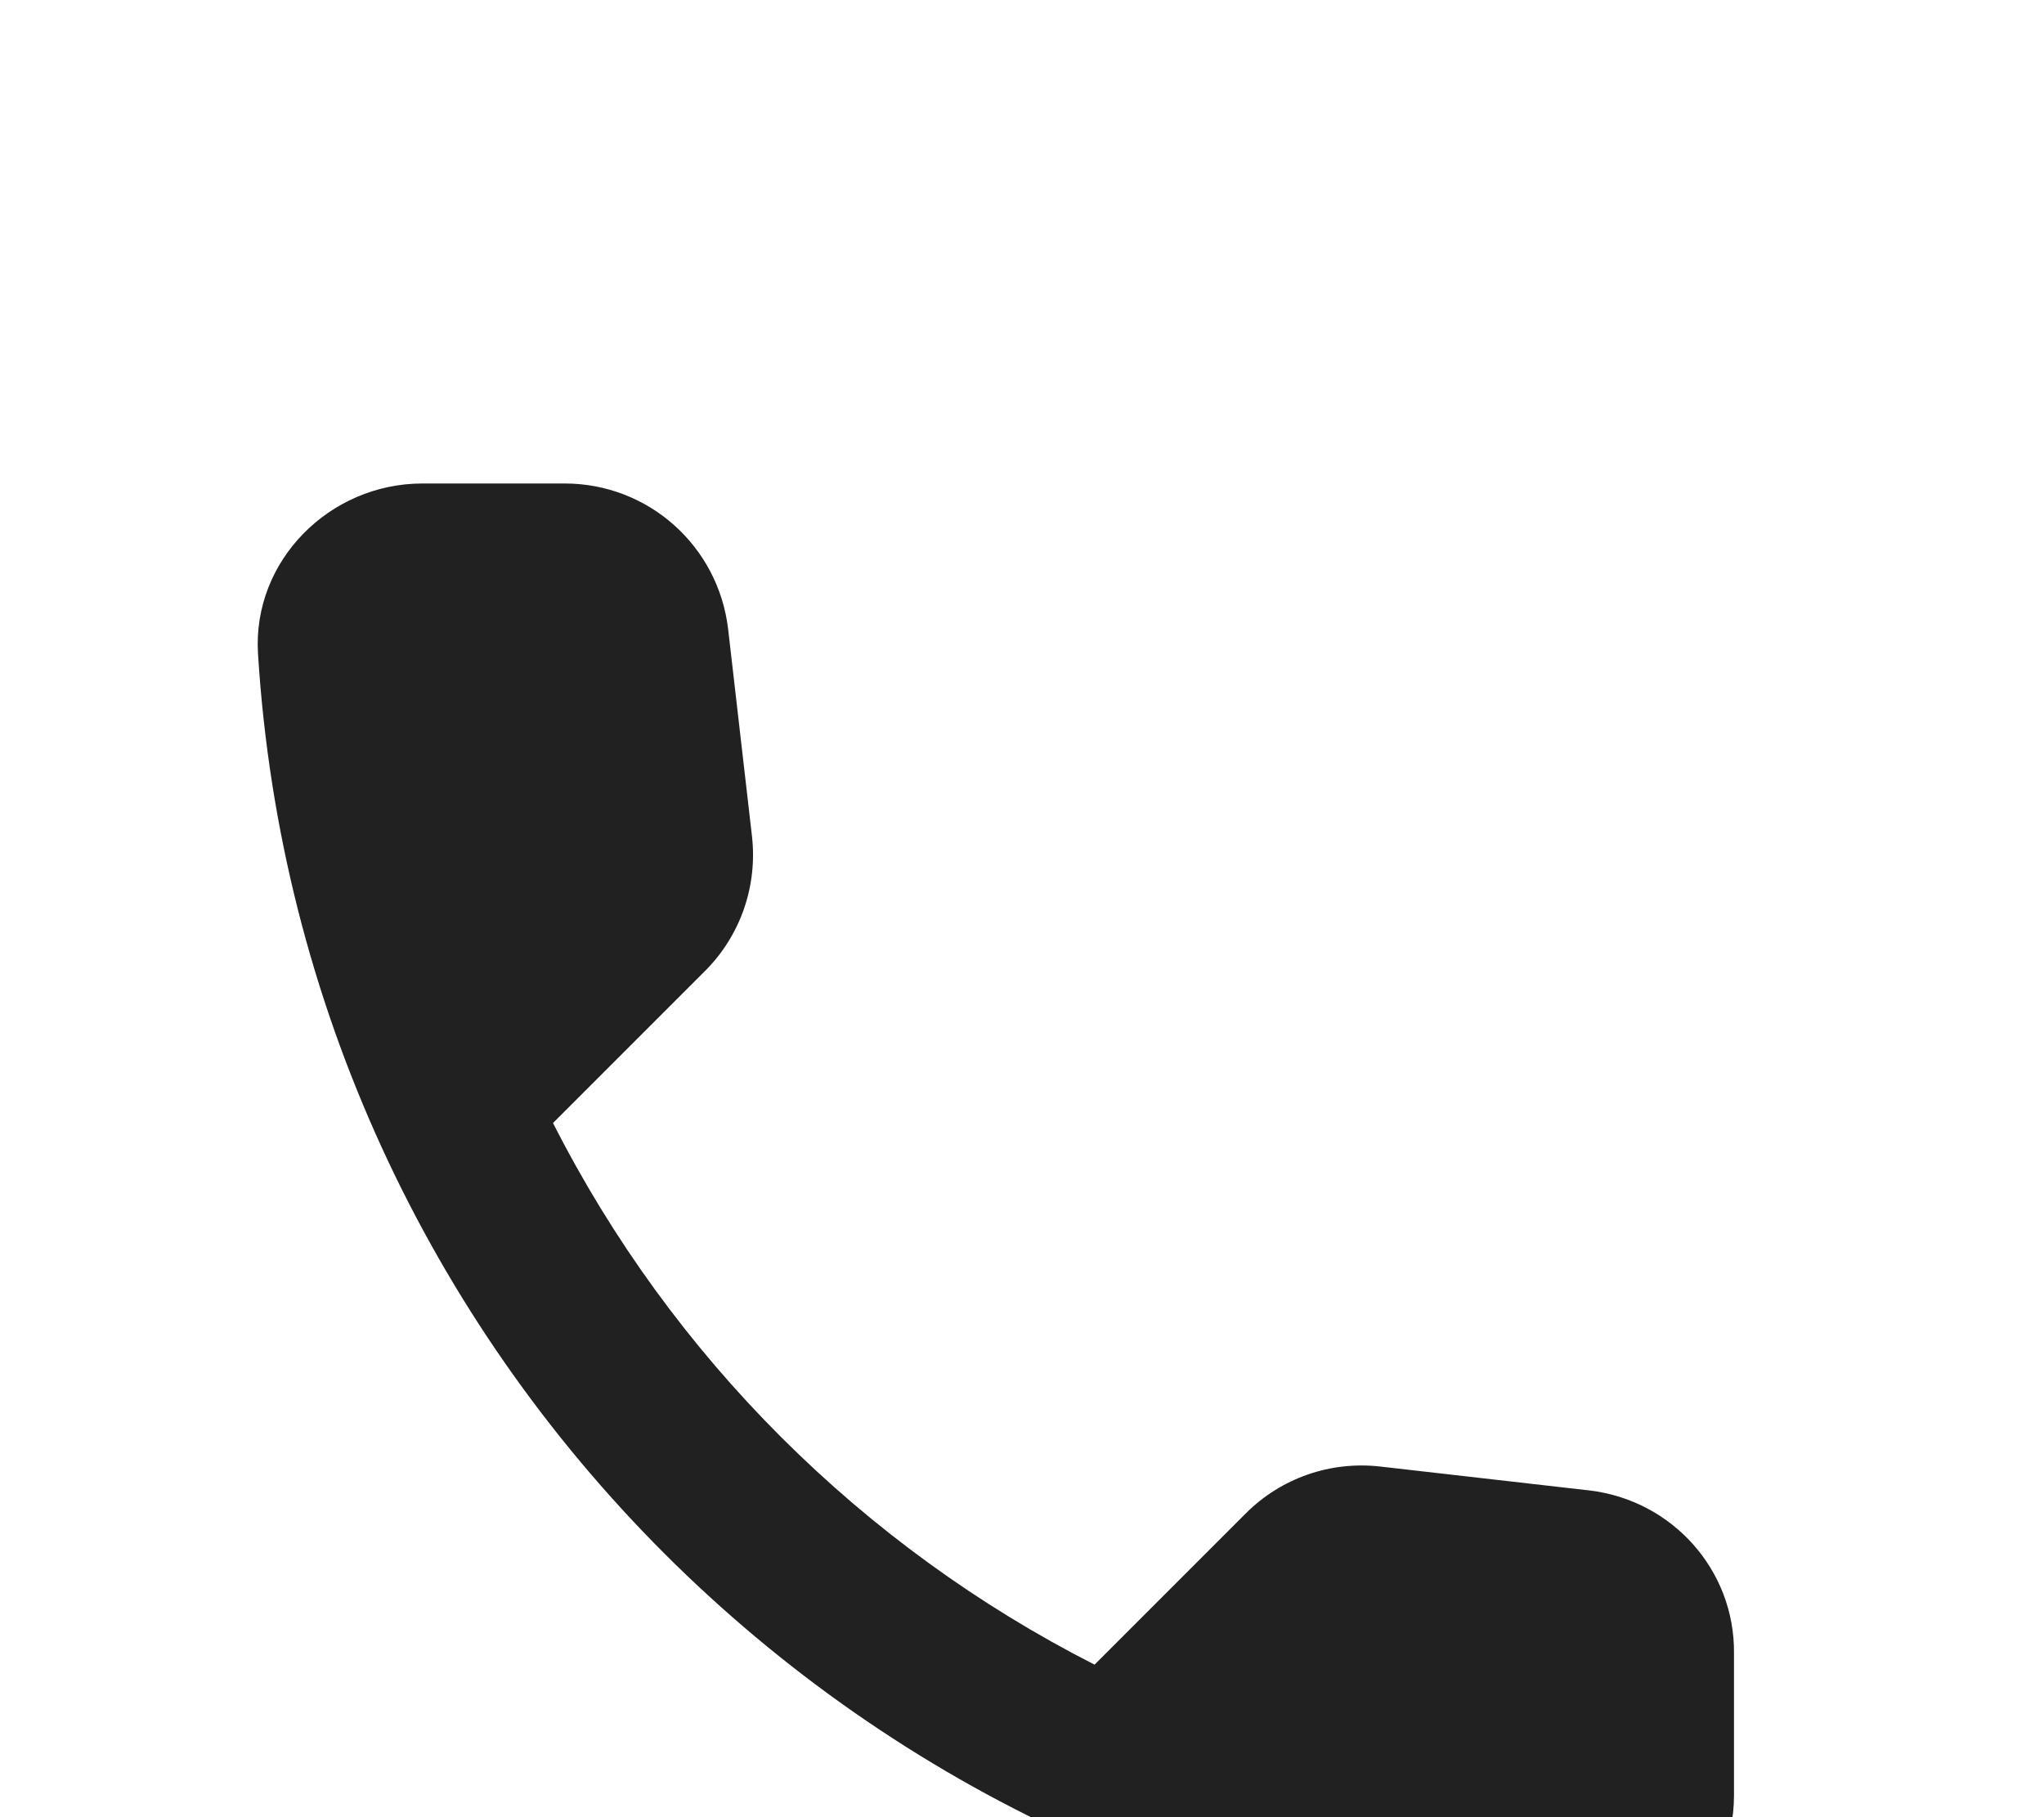 <svg width="18" height="16" viewBox="0 0 18 16" fill="none" xmlns="http://www.w3.org/2000/svg">
<g filter="url(#filter0_d)">
<path d="M13.996 9.123L12.158 8.913C11.716 8.862 11.282 9.014 10.971 9.325L9.639 10.657C7.591 9.615 5.913 7.943 4.87 5.888L6.209 4.549C6.52 4.238 6.672 3.803 6.622 3.362L6.412 1.538C6.325 0.807 5.71 0.257 4.972 0.257H3.72C2.902 0.257 2.222 0.938 2.272 1.755C2.656 7.936 7.599 12.871 13.772 13.255C14.589 13.305 15.27 12.625 15.27 11.807V10.556C15.277 9.825 14.727 9.209 13.996 9.123Z" fill="#212121"/>
</g>
<defs>
<filter id="filter0_d" x="-1.73" y="0.257" width="21" height="21" filterUnits="userSpaceOnUse" color-interpolation-filters="sRGB">
<feFlood flood-opacity="0" result="BackgroundImageFix"/>
<feColorMatrix in="SourceAlpha" type="matrix" values="0 0 0 0 0 0 0 0 0 0 0 0 0 0 0 0 0 0 127 0"/>
<feOffset dy="4"/>
<feGaussianBlur stdDeviation="2"/>
<feColorMatrix type="matrix" values="0 0 0 0 0 0 0 0 0 0 0 0 0 0 0 0 0 0 0.25 0"/>
<feBlend mode="normal" in2="BackgroundImageFix" result="effect1_dropShadow"/>
<feBlend mode="normal" in="SourceGraphic" in2="effect1_dropShadow" result="shape"/>
</filter>
</defs>
</svg>
